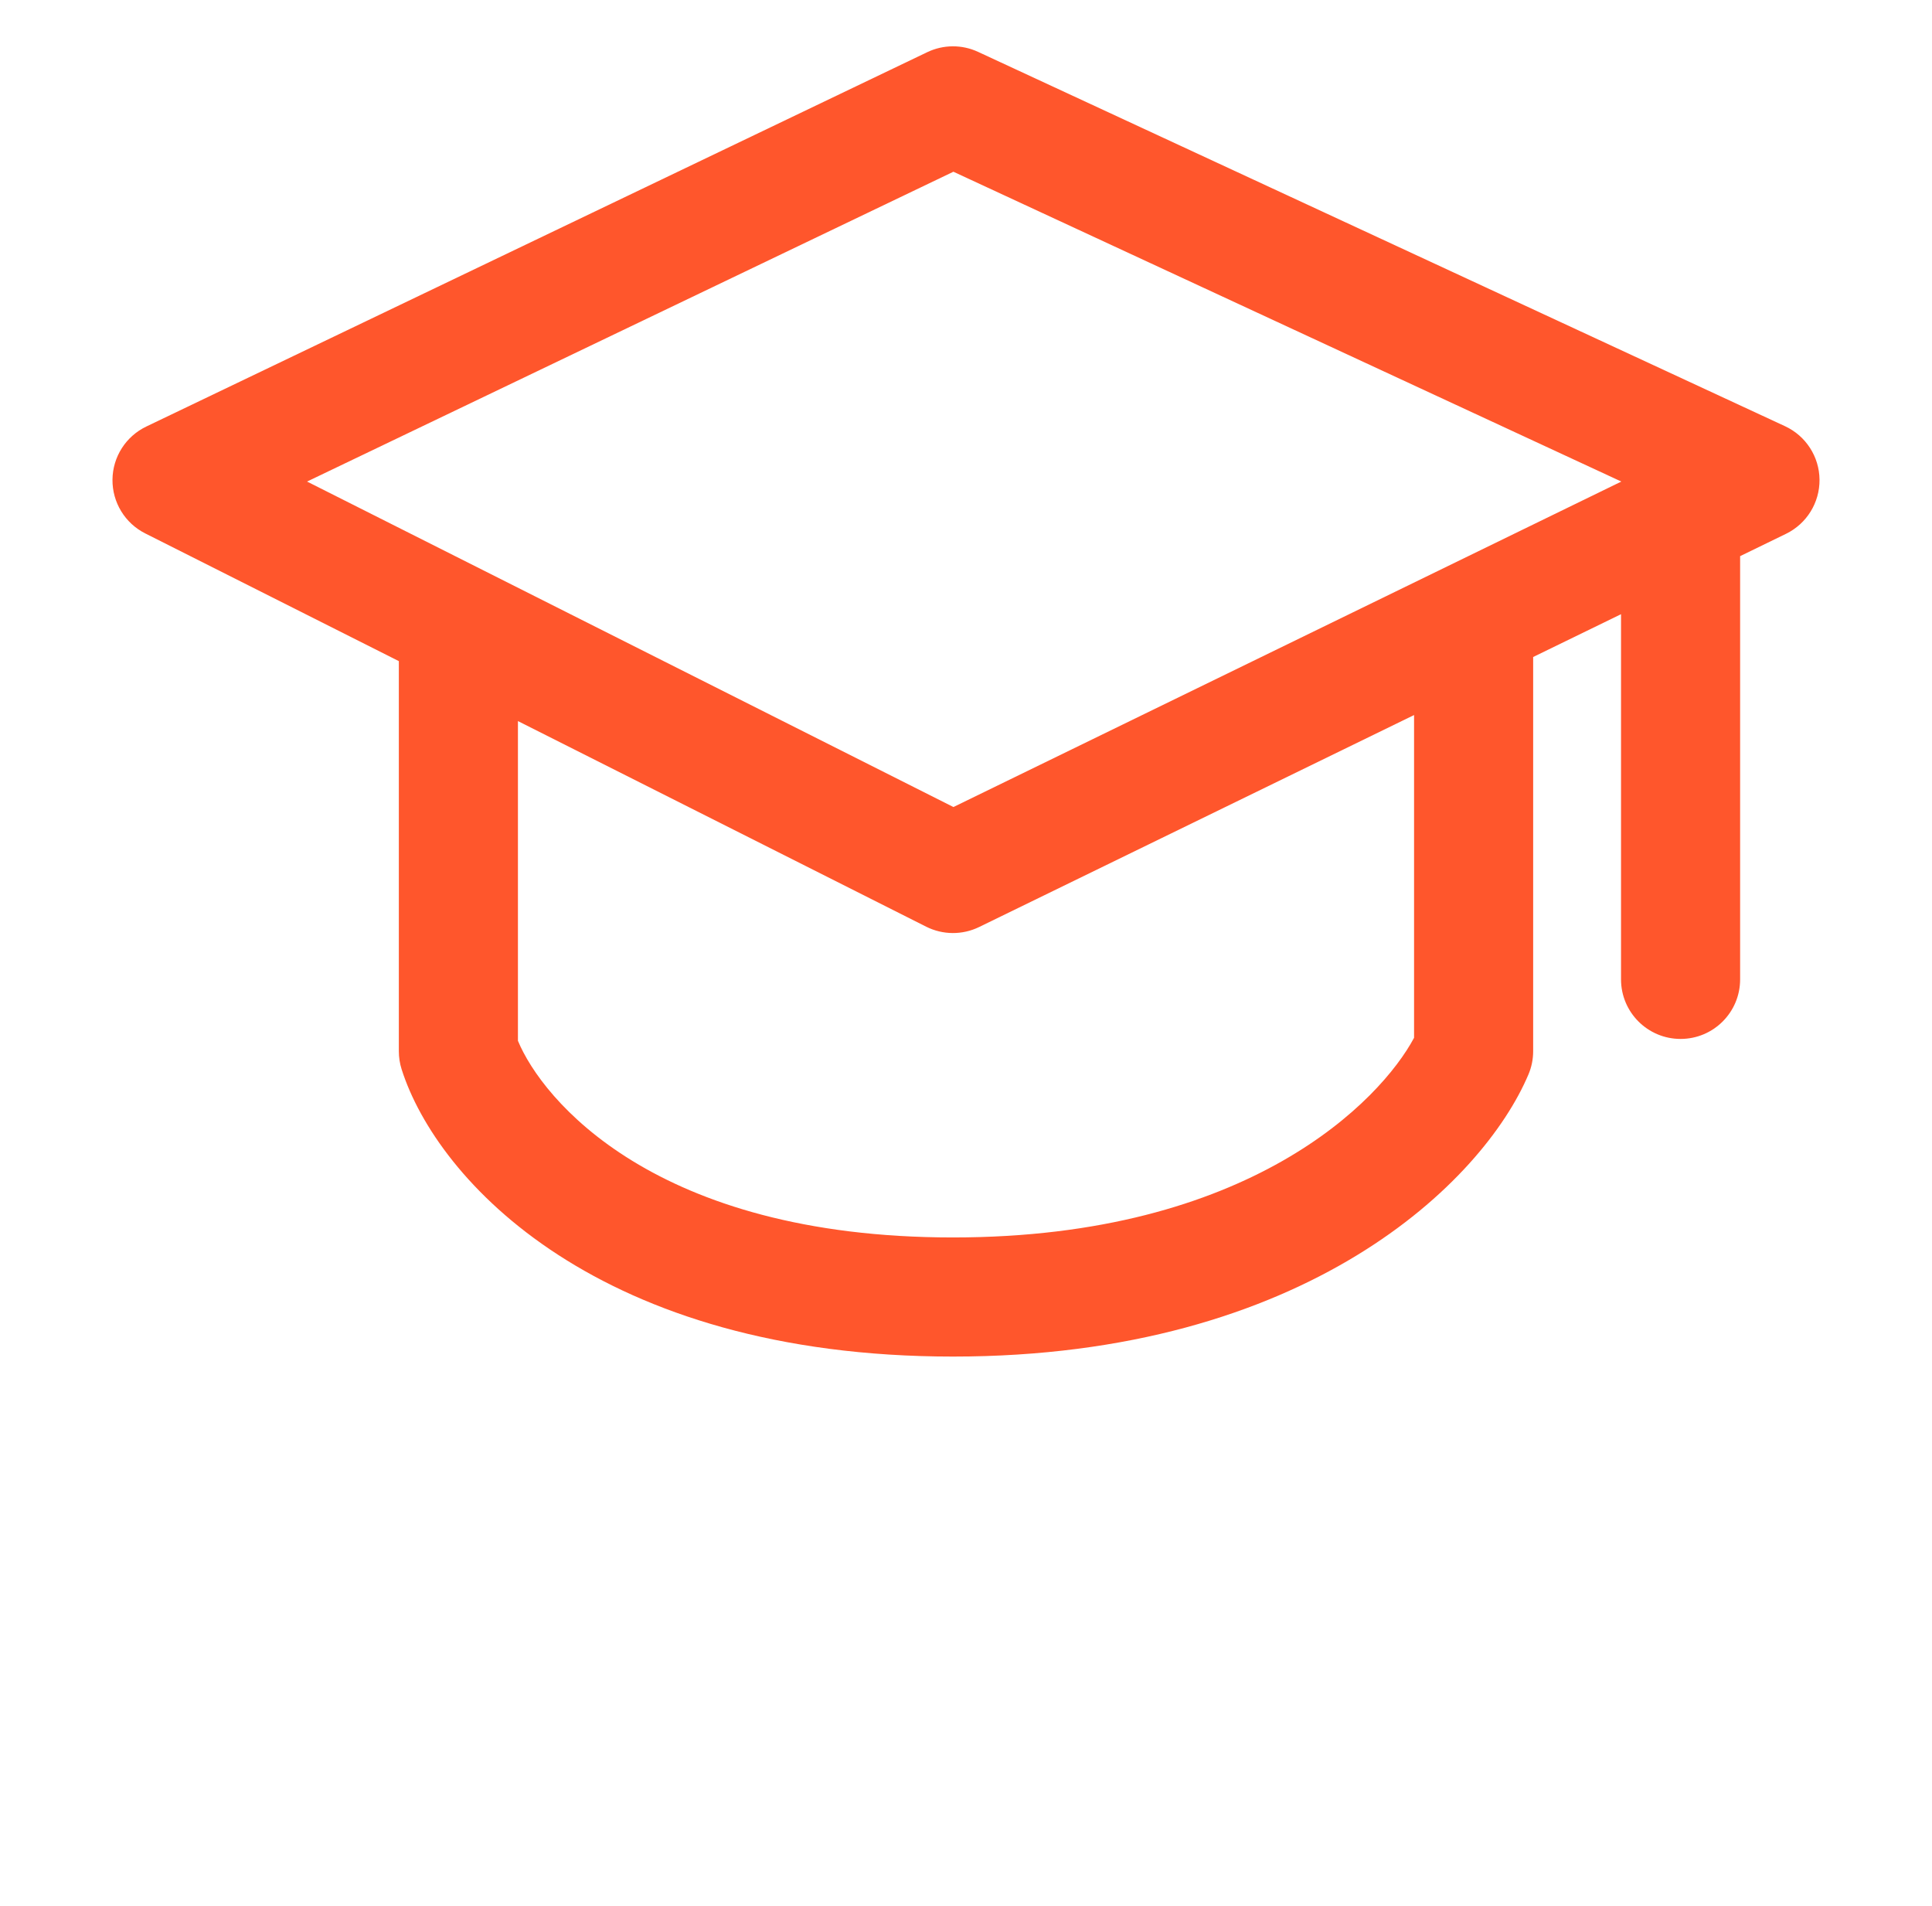 <svg width="73" height="72" viewBox="0 11 73 72" fill="none" xmlns="http://www.w3.org/2000/svg">
<path fill-rule="evenodd" clip-rule="evenodd" d="M36.955 12.959C36.346 12.676 35.642 12.681 35.036 12.971L5.528 27.114C4.754 27.485 4.258 28.263 4.25 29.121C4.242 29.979 4.722 30.767 5.488 31.152L15.07 35.977V50.714C15.07 50.946 15.105 51.175 15.175 51.396C16.515 55.613 22.65 62.25 36.008 62.25C49.359 62.25 56.036 55.643 57.752 51.592C57.87 51.314 57.93 51.016 57.93 50.714V35.821L61.25 34.204V48C61.25 49.243 62.257 50.25 63.5 50.25C64.743 50.25 65.75 49.243 65.75 48V32.011L67.486 31.166C68.266 30.785 68.758 29.99 68.75 29.121C68.742 28.253 68.234 27.467 67.447 27.102L36.955 12.959ZM19.57 50.32V38.242L34.996 46.01C35.624 46.325 36.362 46.33 36.994 46.023L53.43 38.014V50.207C52.166 52.573 47.21 57.75 36.008 57.75C24.716 57.75 20.474 52.51 19.57 50.32ZM11.602 29.193L36.024 17.488L61.261 29.193L36.025 41.489L11.602 29.193Z" fill="#FF562C"/>
</svg>
